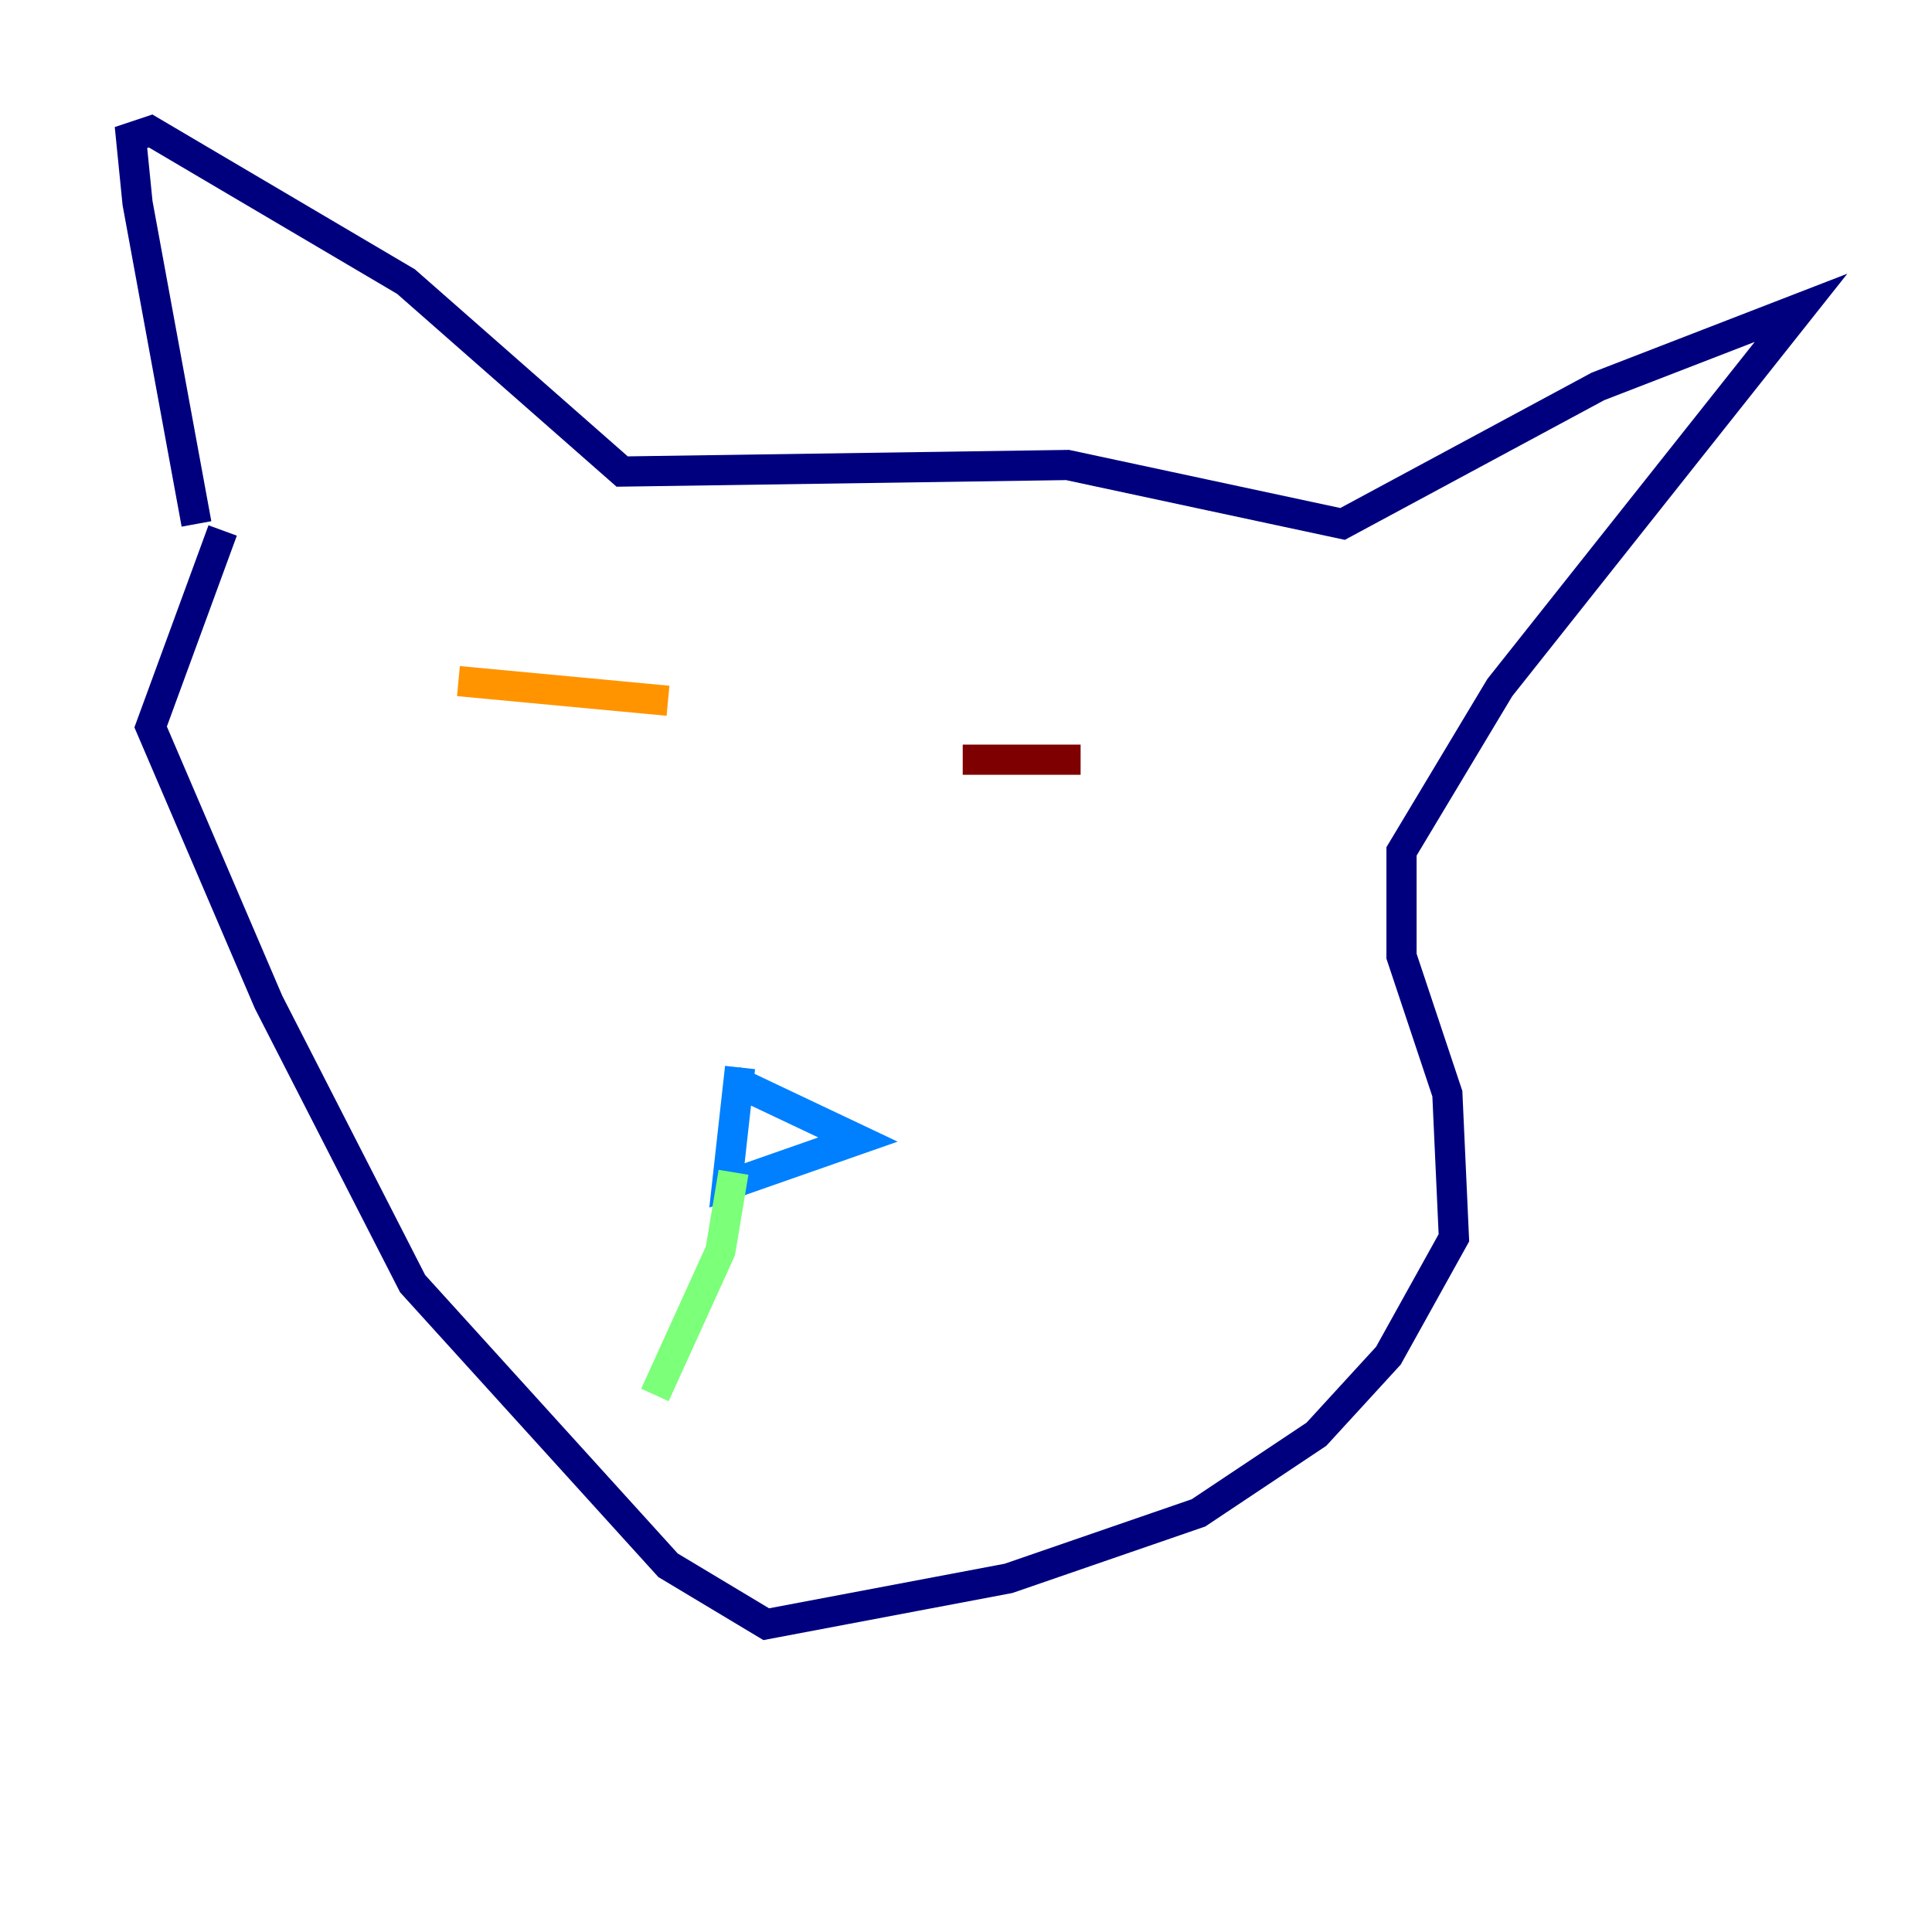 <?xml version="1.0" encoding="utf-8" ?>
<svg baseProfile="tiny" height="128" version="1.2" viewBox="0,0,128,128" width="128" xmlns="http://www.w3.org/2000/svg" xmlns:ev="http://www.w3.org/2001/xml-events" xmlns:xlink="http://www.w3.org/1999/xlink"><defs /><polyline fill="none" points="13.017,34.712 9.112,13.451 8.678,9.112 9.98,8.678 26.902,18.658 41.22,31.241 70.725,30.807 88.949,34.712 105.871,25.6 119.322,20.393 99.363,45.559 92.854,56.407 92.854,63.349 95.891,72.461 96.325,82.007 91.986,89.817 87.214,95.024 79.403,100.231 66.82,104.57 50.766,107.607 44.258,103.702 27.336,85.044 17.79,66.386 9.98,48.163 14.752,35.146" stroke="#00007f" stroke-width="2" /><polyline fill="none" points="49.031,70.725 48.163,78.536 56.841,75.498 48.597,71.593" stroke="#0080ff" stroke-width="2" /><polyline fill="none" points="48.597,77.668 47.729,82.875 43.39,92.42" stroke="#7cff79" stroke-width="2" /><polyline fill="none" points="30.373,45.125 44.258,46.427" stroke="#ff9400" stroke-width="2" /><polyline fill="none" points="63.783,50.332 71.593,50.332" stroke="#7f0000" stroke-width="2" /></svg>